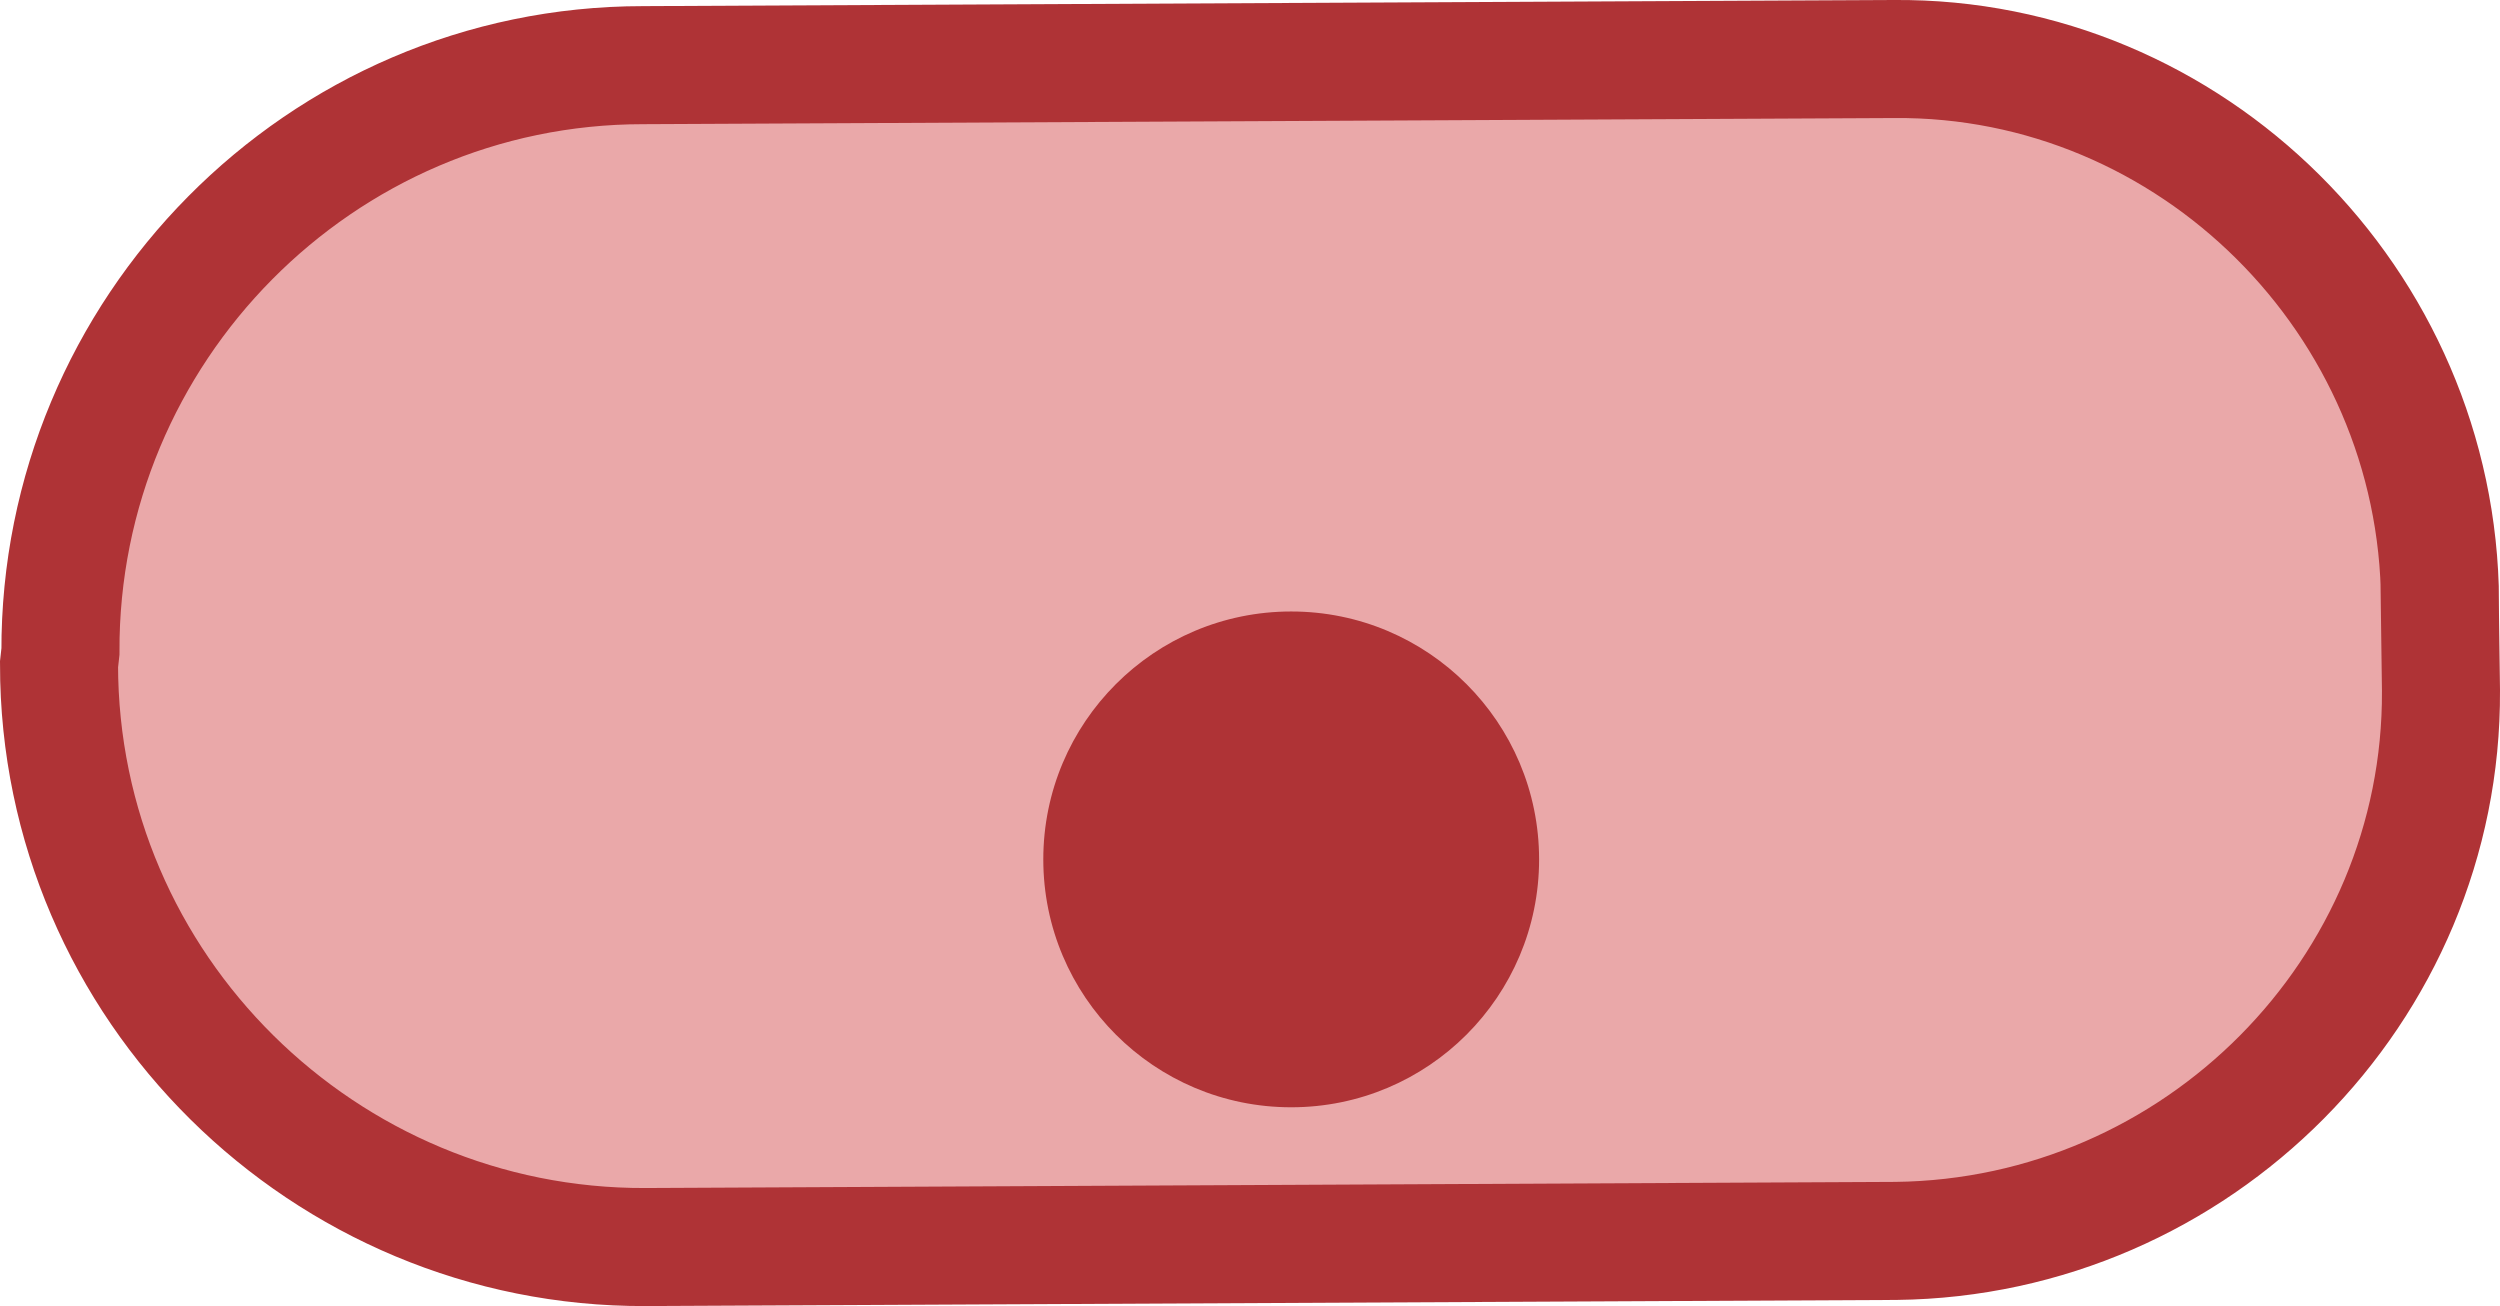 <?xml version="1.0" encoding="UTF-8"?><svg id="Layer_2" xmlns="http://www.w3.org/2000/svg" viewBox="0 0 105.89 55.32"><defs><style>.cls-1{fill:#eaa8a9;stroke:#af3336;stroke-miterlimit:10;stroke-width:5px;}.cls-2{fill:#af3336;}</style></defs><g id="Layer_3"><path id="Body" class="cls-1" d="M103.34,25.49l.05,3.76c.07,12.71-10.33,23.16-23.08,23.31l-52.97.26c-13.6.05-24.84-10.99-24.84-24.68l.06-.54c-.05-13.6,10.99-24.84,24.68-24.84l52.97-.26c12.62-.11,23.07,10.28,23.14,22.99Z"/><circle class="cls-2" cx="54.69" cy="36.4" r="10.5"/></g></svg>